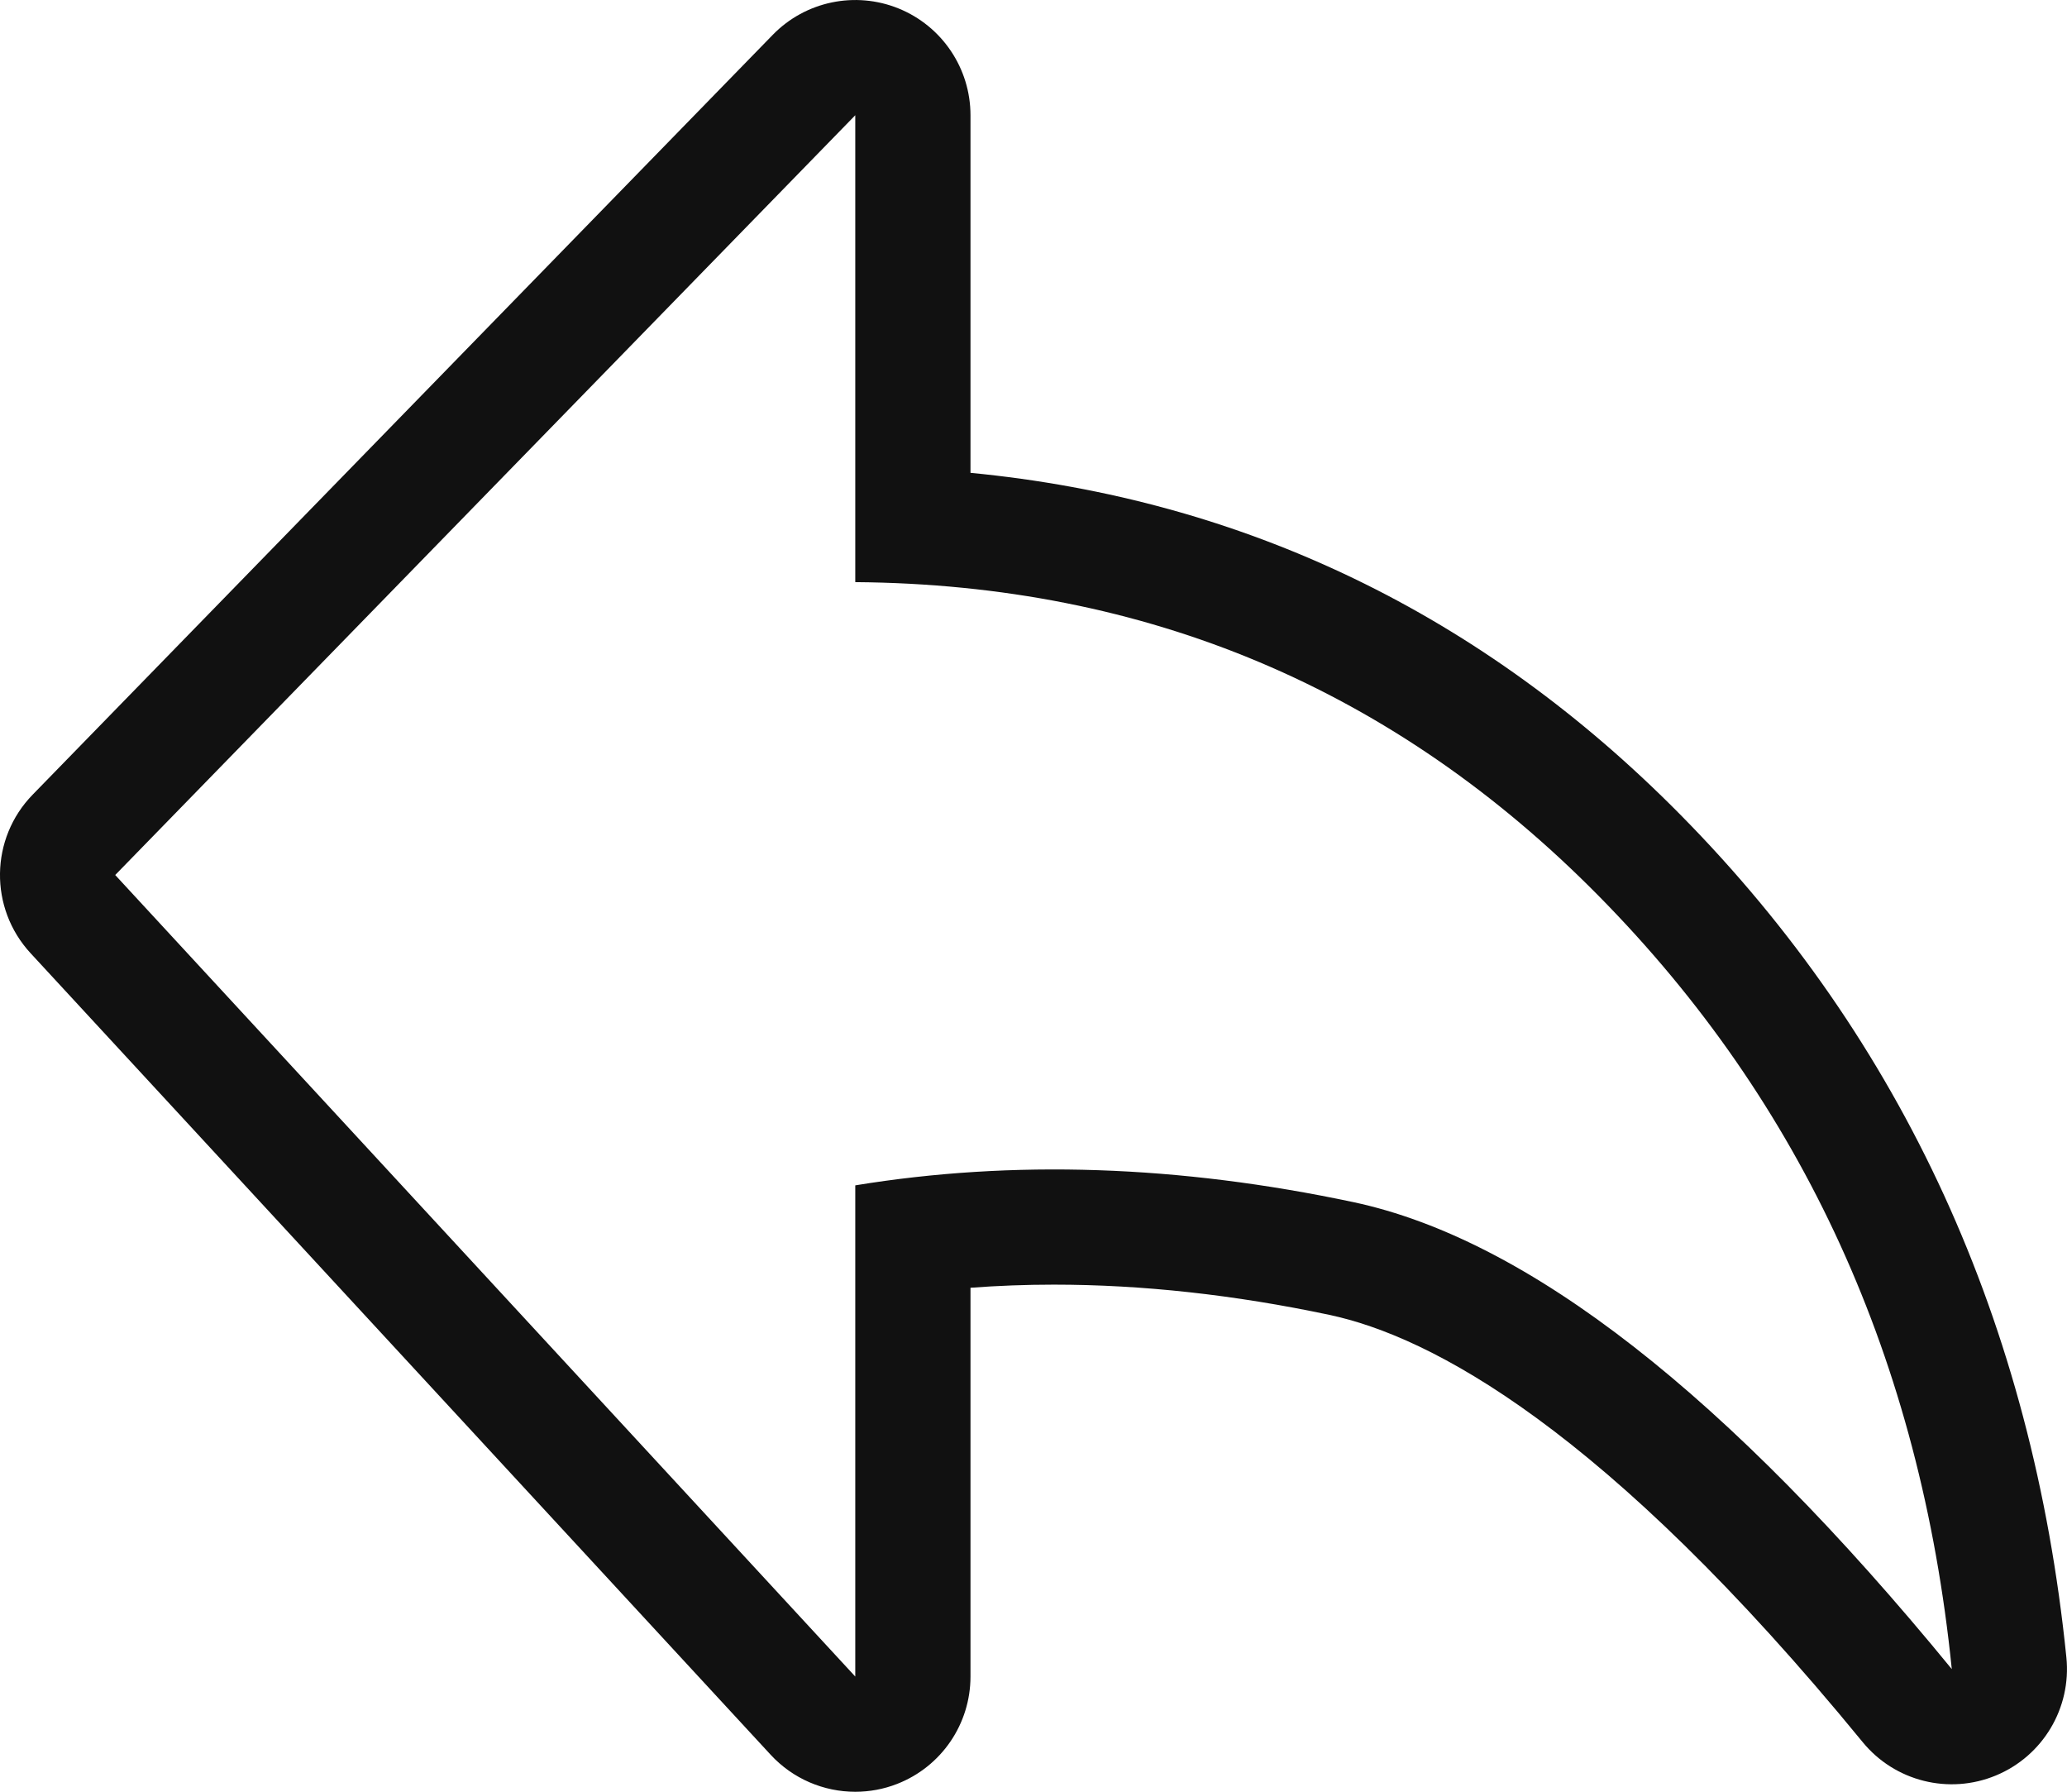 <svg xmlns="http://www.w3.org/2000/svg" width="23.322" height="20.214" viewBox="0 0 23.322 20.214">
  <g id="Path_334" data-name="Path 334" transform="translate(-2.7 -5.7)" fill="none" stroke-linejoin="round" fill-rule="evenodd">
    <path d="M24.722,24.529q-3.8-4.641-6.753-5.267a15.13,15.13,0,0,0-5.619-.189v5.541L4,15.571,12.35,7v5.267a11.48,11.48,0,0,1,8.388,3.54A14.037,14.037,0,0,1,24.722,24.529Z" stroke="none"/>
    <path d="M 12.35 24.613 L 12.35 19.072 C 14.129 18.781 16.002 18.844 17.969 19.261 C 19.936 19.679 22.187 21.434 24.722 24.529 C 24.369 21.048 23.041 18.141 20.738 15.807 C 18.435 13.473 15.639 12.293 12.35 12.267 L 12.35 7 L 4 15.571 L 12.35 24.613 M 12.35 25.913 C 11.994 25.913 11.646 25.767 11.395 25.495 L 3.045 16.453 C 2.576 15.945 2.586 15.159 3.069 14.664 L 11.419 6.093 C 11.788 5.714 12.35 5.597 12.84 5.796 C 13.329 5.995 13.65 6.471 13.65 7 L 13.65 11.034 C 16.736 11.332 19.426 12.627 21.663 14.894 C 24.169 17.433 25.633 20.63 26.015 24.397 C 26.073 24.968 25.75 25.509 25.22 25.729 C 24.691 25.949 24.079 25.796 23.716 25.352 C 20.813 21.808 18.841 20.775 17.699 20.533 C 16.634 20.307 15.589 20.192 14.591 20.192 C 14.275 20.192 13.961 20.204 13.65 20.227 L 13.65 24.613 C 13.65 25.149 13.322 25.629 12.823 25.824 C 12.67 25.884 12.509 25.913 12.35 25.913 Z" stroke="none" fill="#111"/>
  </g>
</svg>
